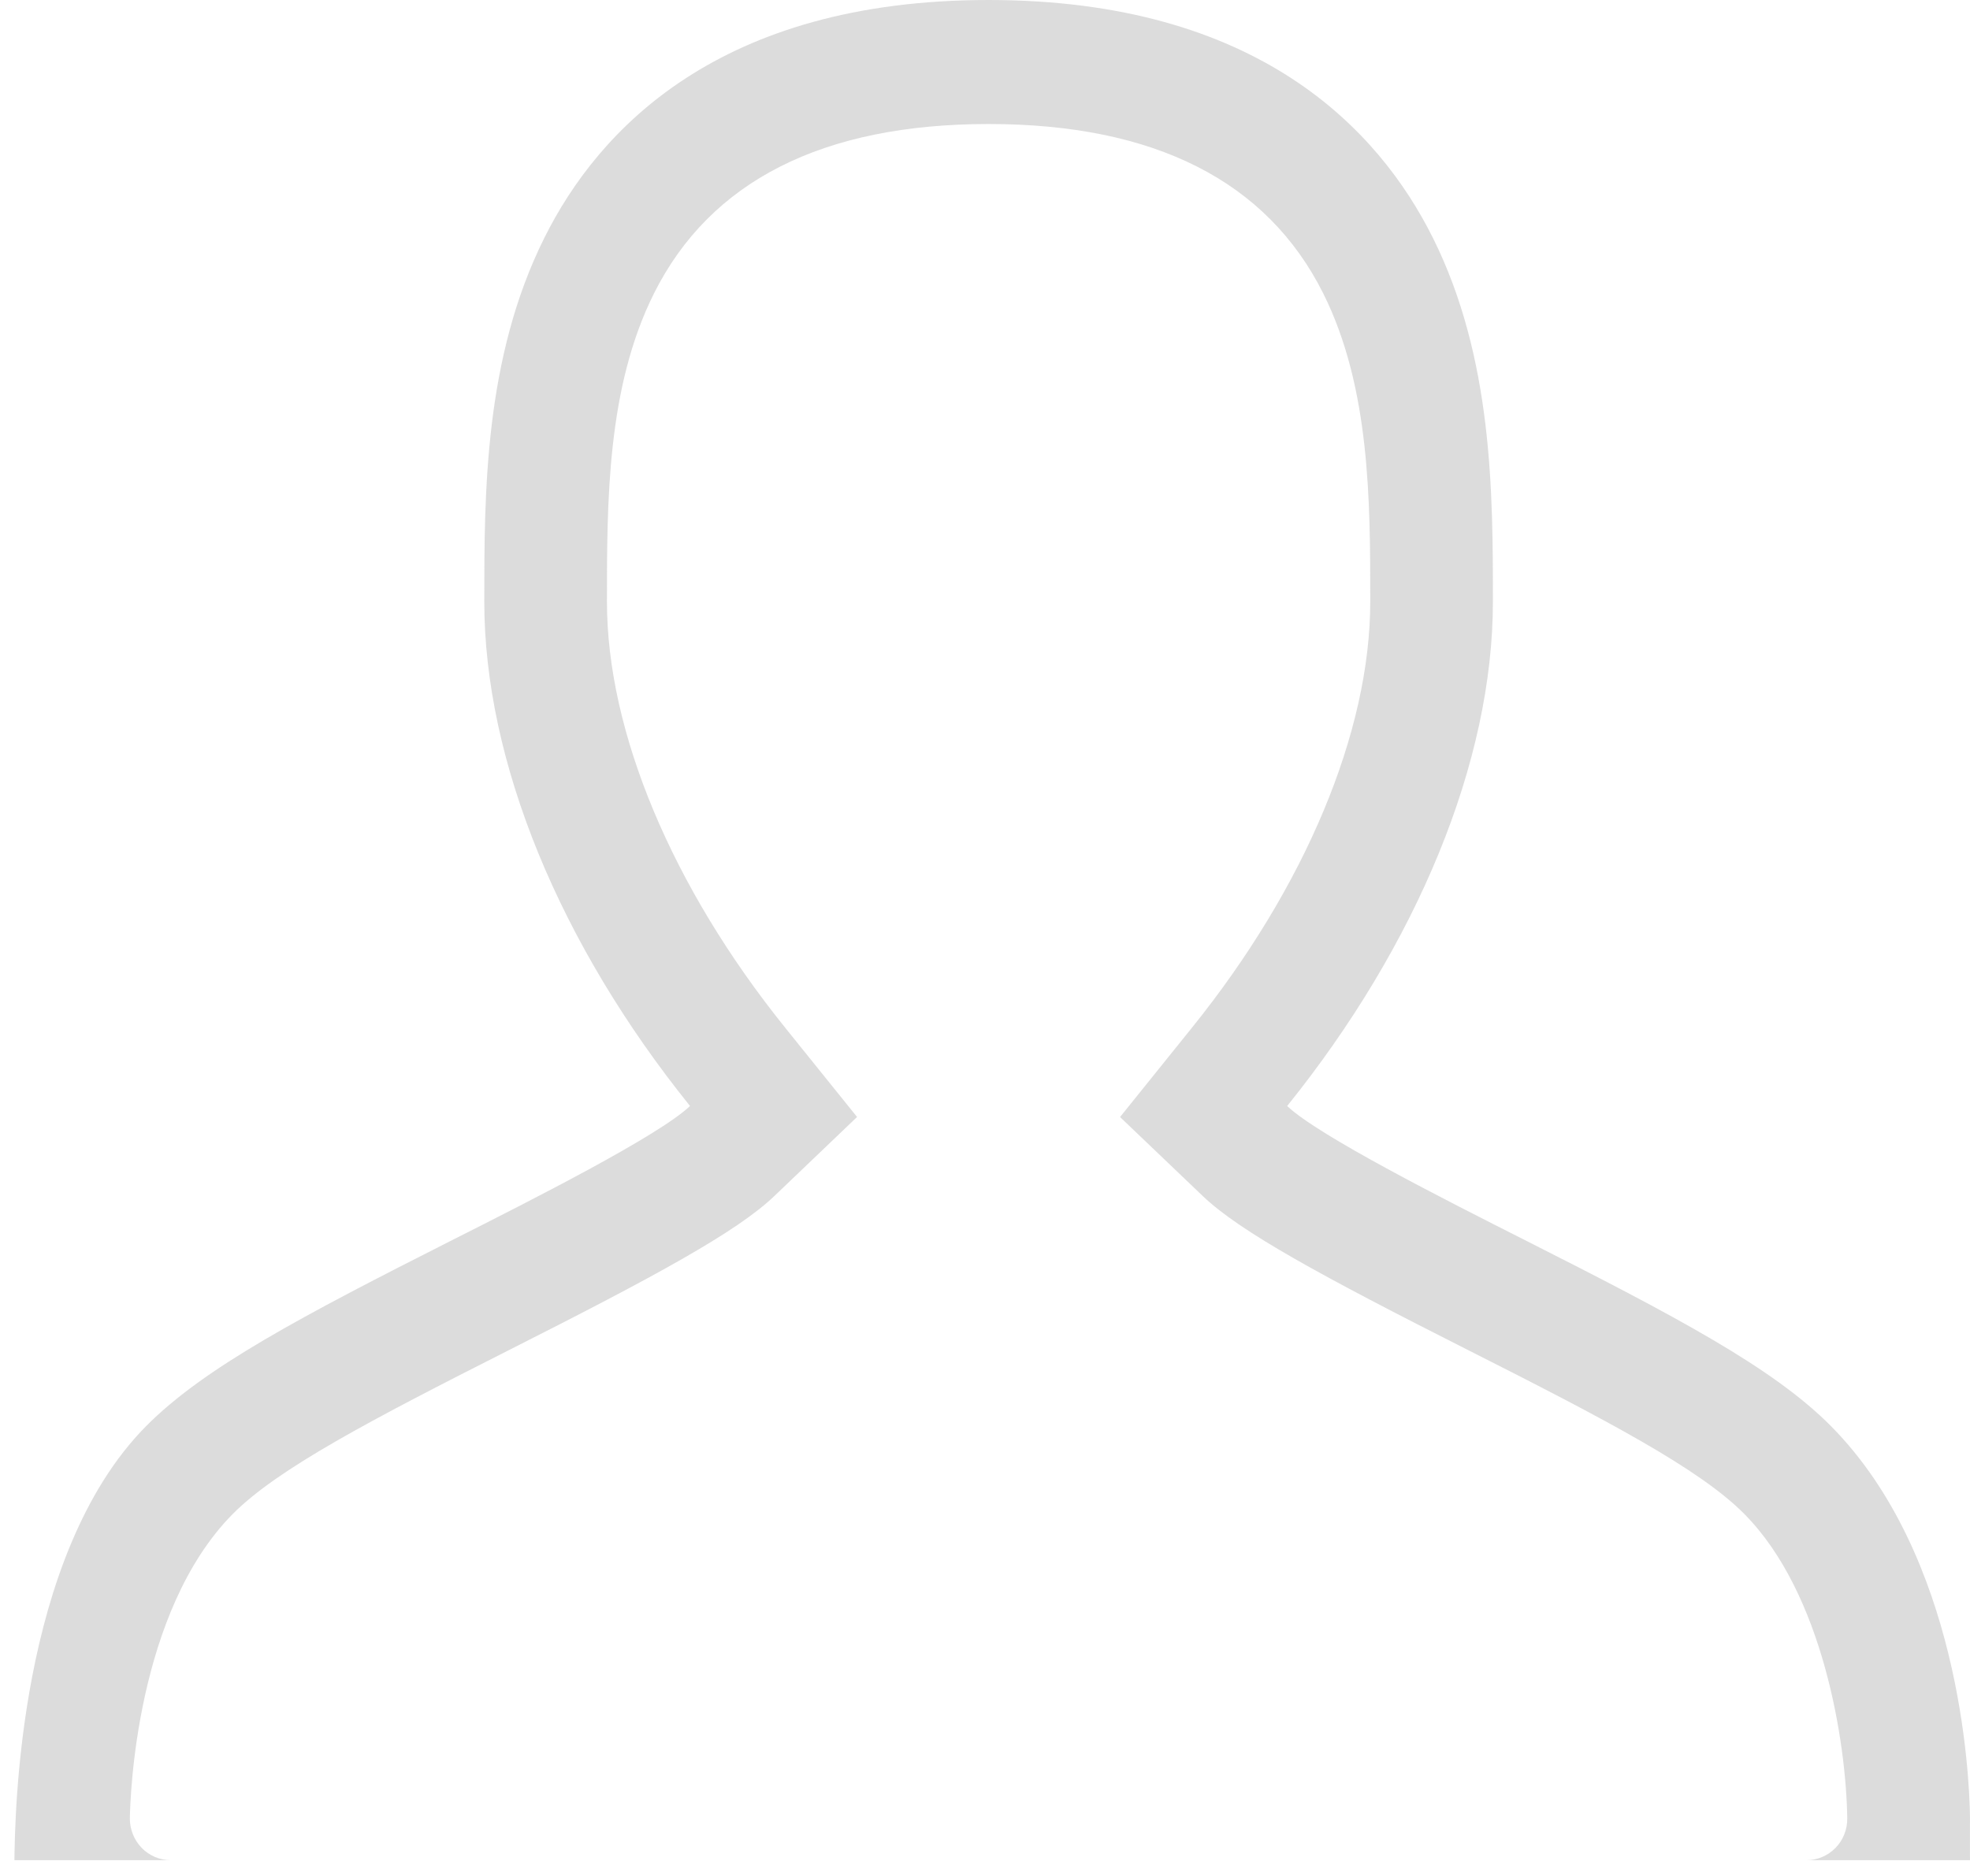 <svg width="273" height="260" viewBox="0 0 273 260" fill="none" xmlns="http://www.w3.org/2000/svg">
<path opacity="0.3" d="M253.767 197.684C245.739 189.569 232.305 182.485 211.127 171.775C200.451 166.378 182.682 157.4 178.375 153.288C196.414 130.871 206.884 105.551 206.884 83.388C206.884 68.349 206.884 49.634 198.558 32.942C191.052 17.91 174.28 0 137.003 0C99.718 0 82.945 17.91 75.448 32.94C67.112 49.634 67.112 68.347 67.112 83.386C67.112 105.558 77.573 130.871 95.623 153.286C91.305 157.406 73.538 166.387 62.862 171.773C41.691 182.481 28.256 189.565 20.222 197.681C2.438 215.675 2.089 251.941 1.997 257.815C-2.27 253.434 6.265 262.195 1.997 257.815C11.5 257.815 17.598 257.815 23.658 257.815H250.329C256.406 257.815 266 257.815 272.996 257.815C272.981 251 272.996 257.815 272.996 251.728C272.905 245.865 271.549 215.677 253.767 197.684ZM254.373 256.102C253.293 257.202 251.857 257.815 250.329 257.815H23.658C22.156 257.815 20.687 257.194 19.631 256.102C18.577 255.019 17.98 253.526 17.995 251.999C18.044 249.12 18.826 223.413 32.243 209.844C38.437 203.583 51.404 196.794 70.467 187.15C90.816 176.869 102.1 170.742 107.298 165.775L118.77 154.807L108.809 142.436C93.118 122.95 84.11 101.422 84.11 83.388C84.11 69.481 84.11 53.728 90.619 40.687C98.413 25.094 114.004 17.188 137.003 17.188C159.983 17.188 175.591 25.094 183.379 40.679C189.888 53.728 189.888 69.481 189.888 83.388C189.888 101.416 180.888 122.941 165.178 142.436L155.216 154.815L166.691 165.777C171.887 170.738 183.162 176.863 203.52 187.152C222.583 196.786 235.55 203.577 241.744 209.846C252.662 220.883 255.841 241.536 255.99 252.001C256.018 253.526 255.427 255.019 254.373 256.102Z" fill="#898989"/>
</svg>
